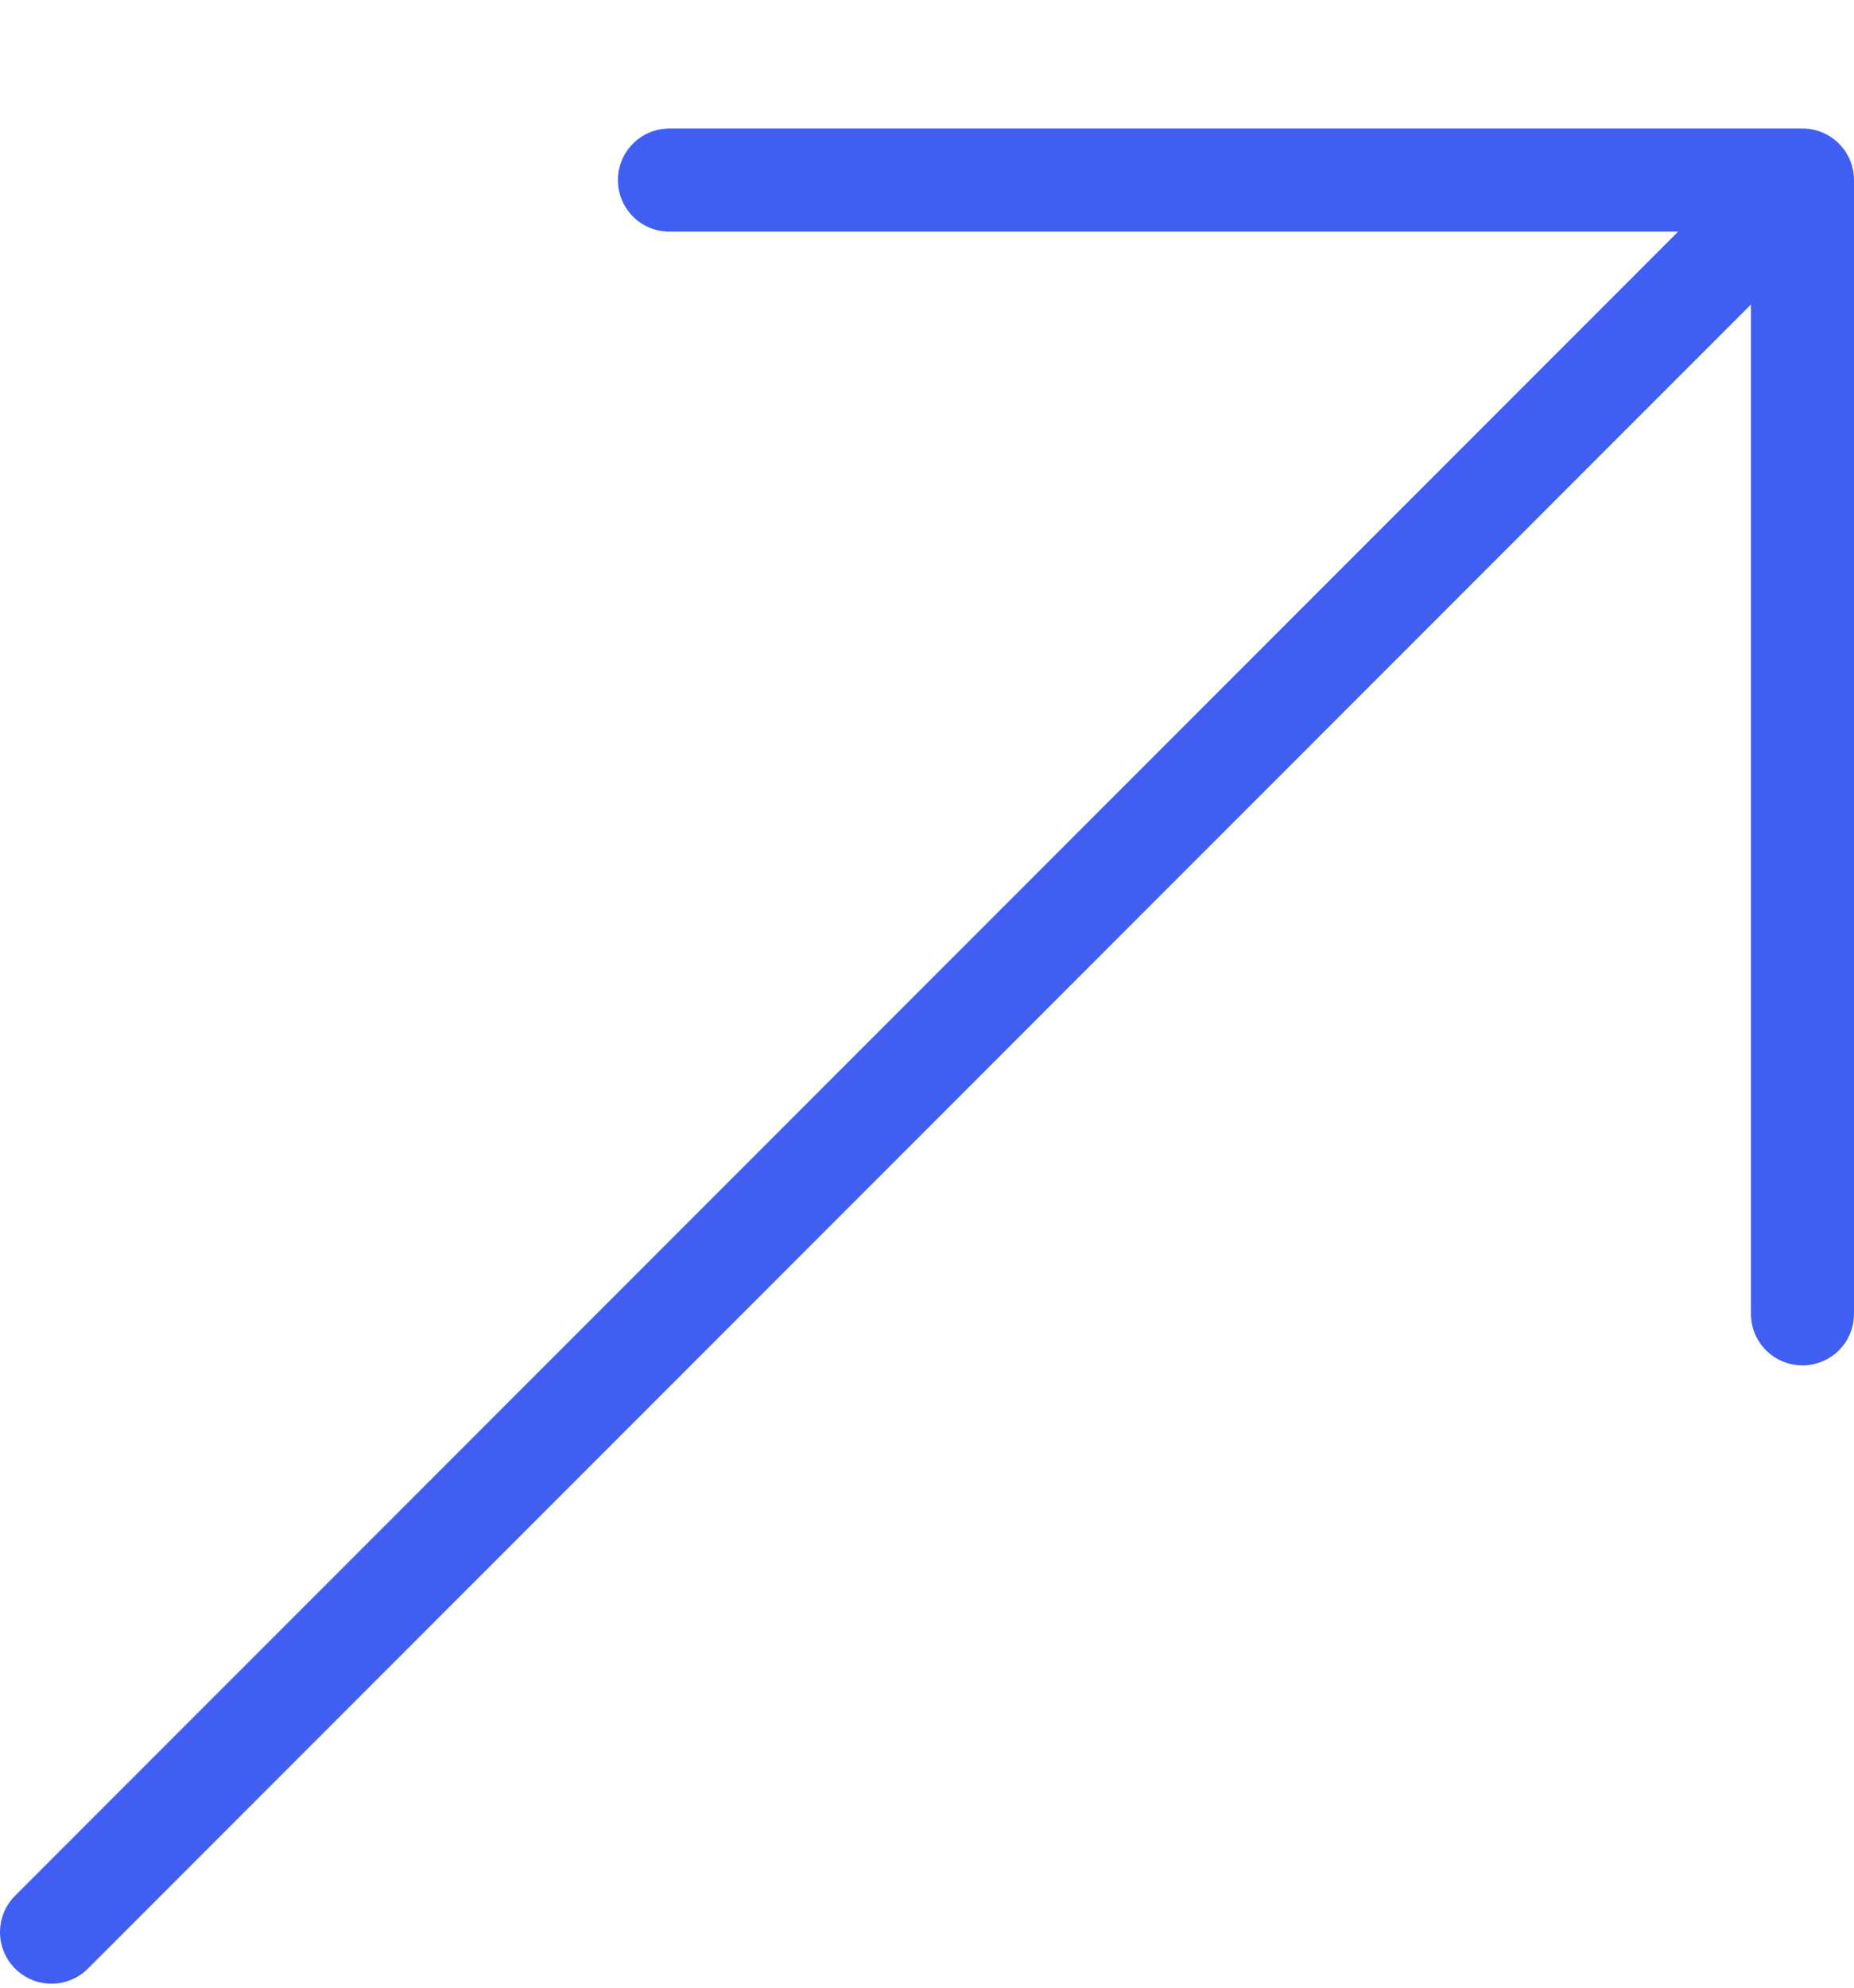 <svg width="14" height="15" viewBox="0 0 14 15" fill="none" xmlns="http://www.w3.org/2000/svg">
    <g id="SVG">
        <path id="Vector"
            d="M13.611 0.97H5.055C4.84 0.97 4.666 1.144 4.666 1.359C4.666 1.574 4.84 1.748 5.055 1.748H12.672L0.114 14.306C-0.038 14.458 -0.038 14.704 0.114 14.856C0.19 14.932 0.289 14.97 0.389 14.97C0.488 14.97 0.588 14.932 0.664 14.856L13.222 2.298V9.915C13.222 10.13 13.396 10.304 13.611 10.304C13.826 10.304 14 10.13 14 9.915V1.359C14 1.144 13.826 0.97 13.611 0.97Z"
            fill="#405FF2" />
    </g>
</svg>